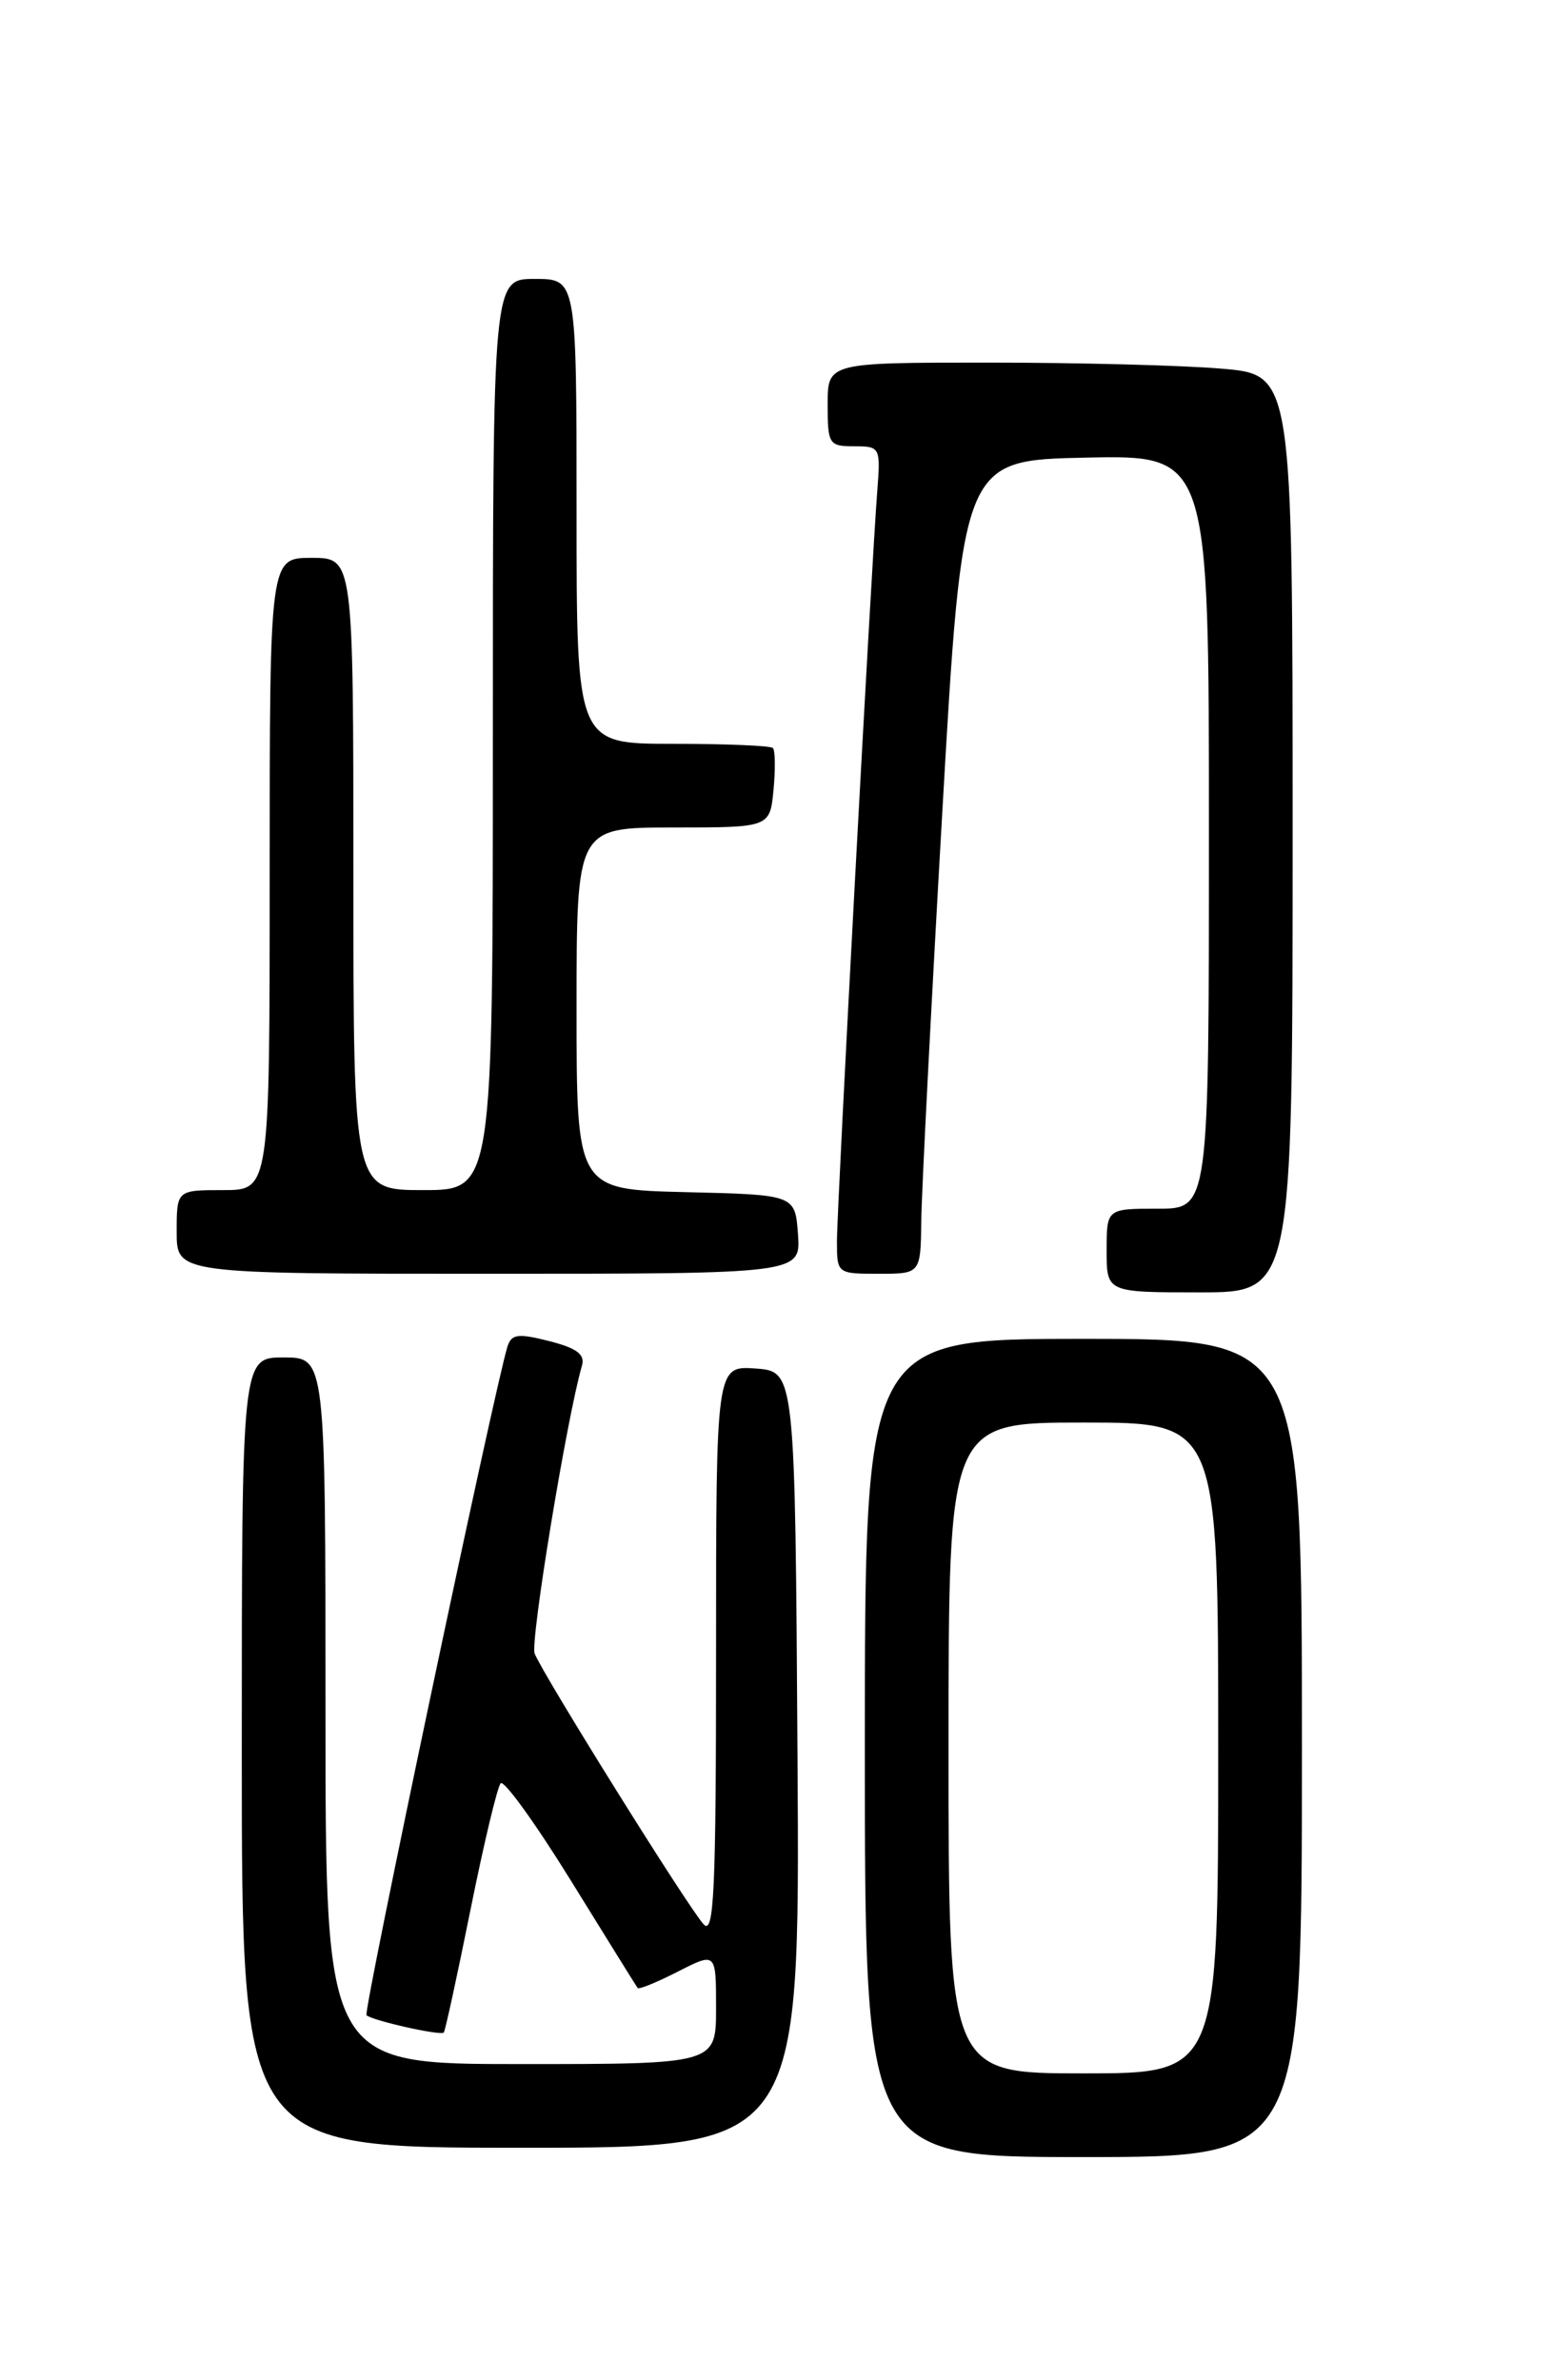 <?xml version="1.0" encoding="UTF-8" standalone="no"?>
<!DOCTYPE svg PUBLIC "-//W3C//DTD SVG 1.1//EN" "http://www.w3.org/Graphics/SVG/1.1/DTD/svg11.dtd" >
<svg xmlns="http://www.w3.org/2000/svg" xmlns:xlink="http://www.w3.org/1999/xlink" version="1.1" viewBox="0 0 167 256">
 <g >
 <path fill="currentColor"
d=" M 140.00 188.00 C 140.00 144.00 140.00 144.00 116.50 144.00 C 93.00 144.00 93.00 144.00 93.00 188.00 C 93.00 232.00 93.00 232.00 116.50 232.00 C 140.00 232.00 140.00 232.00 140.00 188.00 Z  M 85.76 189.25 C 85.50 147.50 85.50 147.50 81.25 147.19 C 77.00 146.89 77.00 146.89 77.00 177.66 C 77.00 203.49 76.78 208.19 75.66 206.96 C 74.01 205.18 58.34 180.04 57.49 177.84 C 57.00 176.55 60.95 152.50 62.58 146.88 C 62.93 145.67 62.03 145.00 59.06 144.24 C 55.67 143.38 54.99 143.48 54.56 144.86 C 53.14 149.48 39.04 216.37 39.41 216.74 C 39.98 217.31 47.36 218.97 47.72 218.61 C 47.87 218.46 49.16 212.52 50.59 205.42 C 52.02 198.31 53.48 192.19 53.84 191.80 C 54.20 191.42 57.61 196.15 61.41 202.30 C 65.22 208.46 68.43 213.64 68.57 213.82 C 68.70 214.00 70.65 213.20 72.90 212.05 C 77.00 209.96 77.00 209.96 77.00 215.98 C 77.00 222.00 77.00 222.00 56.00 222.00 C 35.00 222.00 35.00 222.00 35.00 184.00 C 35.00 146.00 35.00 146.00 30.50 146.00 C 26.00 146.00 26.00 146.00 26.00 188.50 C 26.00 231.00 26.00 231.00 56.01 231.00 C 86.02 231.00 86.02 231.00 85.76 189.25 Z  M 139.00 89.65 C 139.00 40.29 139.00 40.29 131.35 39.65 C 127.14 39.29 115.89 39.00 106.35 39.00 C 89.00 39.00 89.00 39.00 89.00 43.50 C 89.00 47.78 89.14 48.00 91.85 48.00 C 94.64 48.00 94.70 48.11 94.34 52.75 C 93.70 60.92 90.00 129.82 90.00 133.50 C 90.00 136.98 90.02 137.00 94.50 137.00 C 99.00 137.00 99.00 137.00 99.07 131.25 C 99.11 128.09 100.12 108.40 101.32 87.50 C 103.50 49.50 103.50 49.50 116.75 49.22 C 130.00 48.94 130.00 48.94 130.00 89.47 C 130.00 130.00 130.00 130.00 124.50 130.00 C 119.00 130.00 119.00 130.00 119.00 134.50 C 119.00 139.00 119.00 139.00 129.00 139.00 C 139.00 139.00 139.00 139.00 139.00 89.65 Z  M 85.81 132.75 C 85.50 128.50 85.50 128.50 73.75 128.22 C 62.00 127.94 62.00 127.94 62.00 108.47 C 62.00 89.00 62.00 89.00 72.39 89.00 C 82.79 89.00 82.79 89.00 83.18 84.95 C 83.39 82.72 83.36 80.69 83.11 80.45 C 82.87 80.20 78.02 80.00 72.33 80.00 C 62.00 80.00 62.00 80.00 62.00 55.00 C 62.00 30.00 62.00 30.00 57.50 30.00 C 53.00 30.00 53.00 30.00 53.00 79.00 C 53.00 128.00 53.00 128.00 45.50 128.00 C 38.00 128.00 38.00 128.00 38.00 94.00 C 38.00 60.00 38.00 60.00 33.50 60.00 C 29.00 60.00 29.00 60.00 29.00 94.00 C 29.00 128.00 29.00 128.00 24.00 128.00 C 19.00 128.00 19.00 128.00 19.00 132.50 C 19.00 137.00 19.00 137.00 52.56 137.00 C 86.11 137.00 86.11 137.00 85.81 132.75 Z  M 102.00 188.00 C 102.00 153.00 102.00 153.00 116.50 153.00 C 131.00 153.00 131.00 153.00 131.00 188.00 C 131.00 223.00 131.00 223.00 116.50 223.00 C 102.00 223.00 102.00 223.00 102.00 188.00 Z "/>
</g>
</svg>